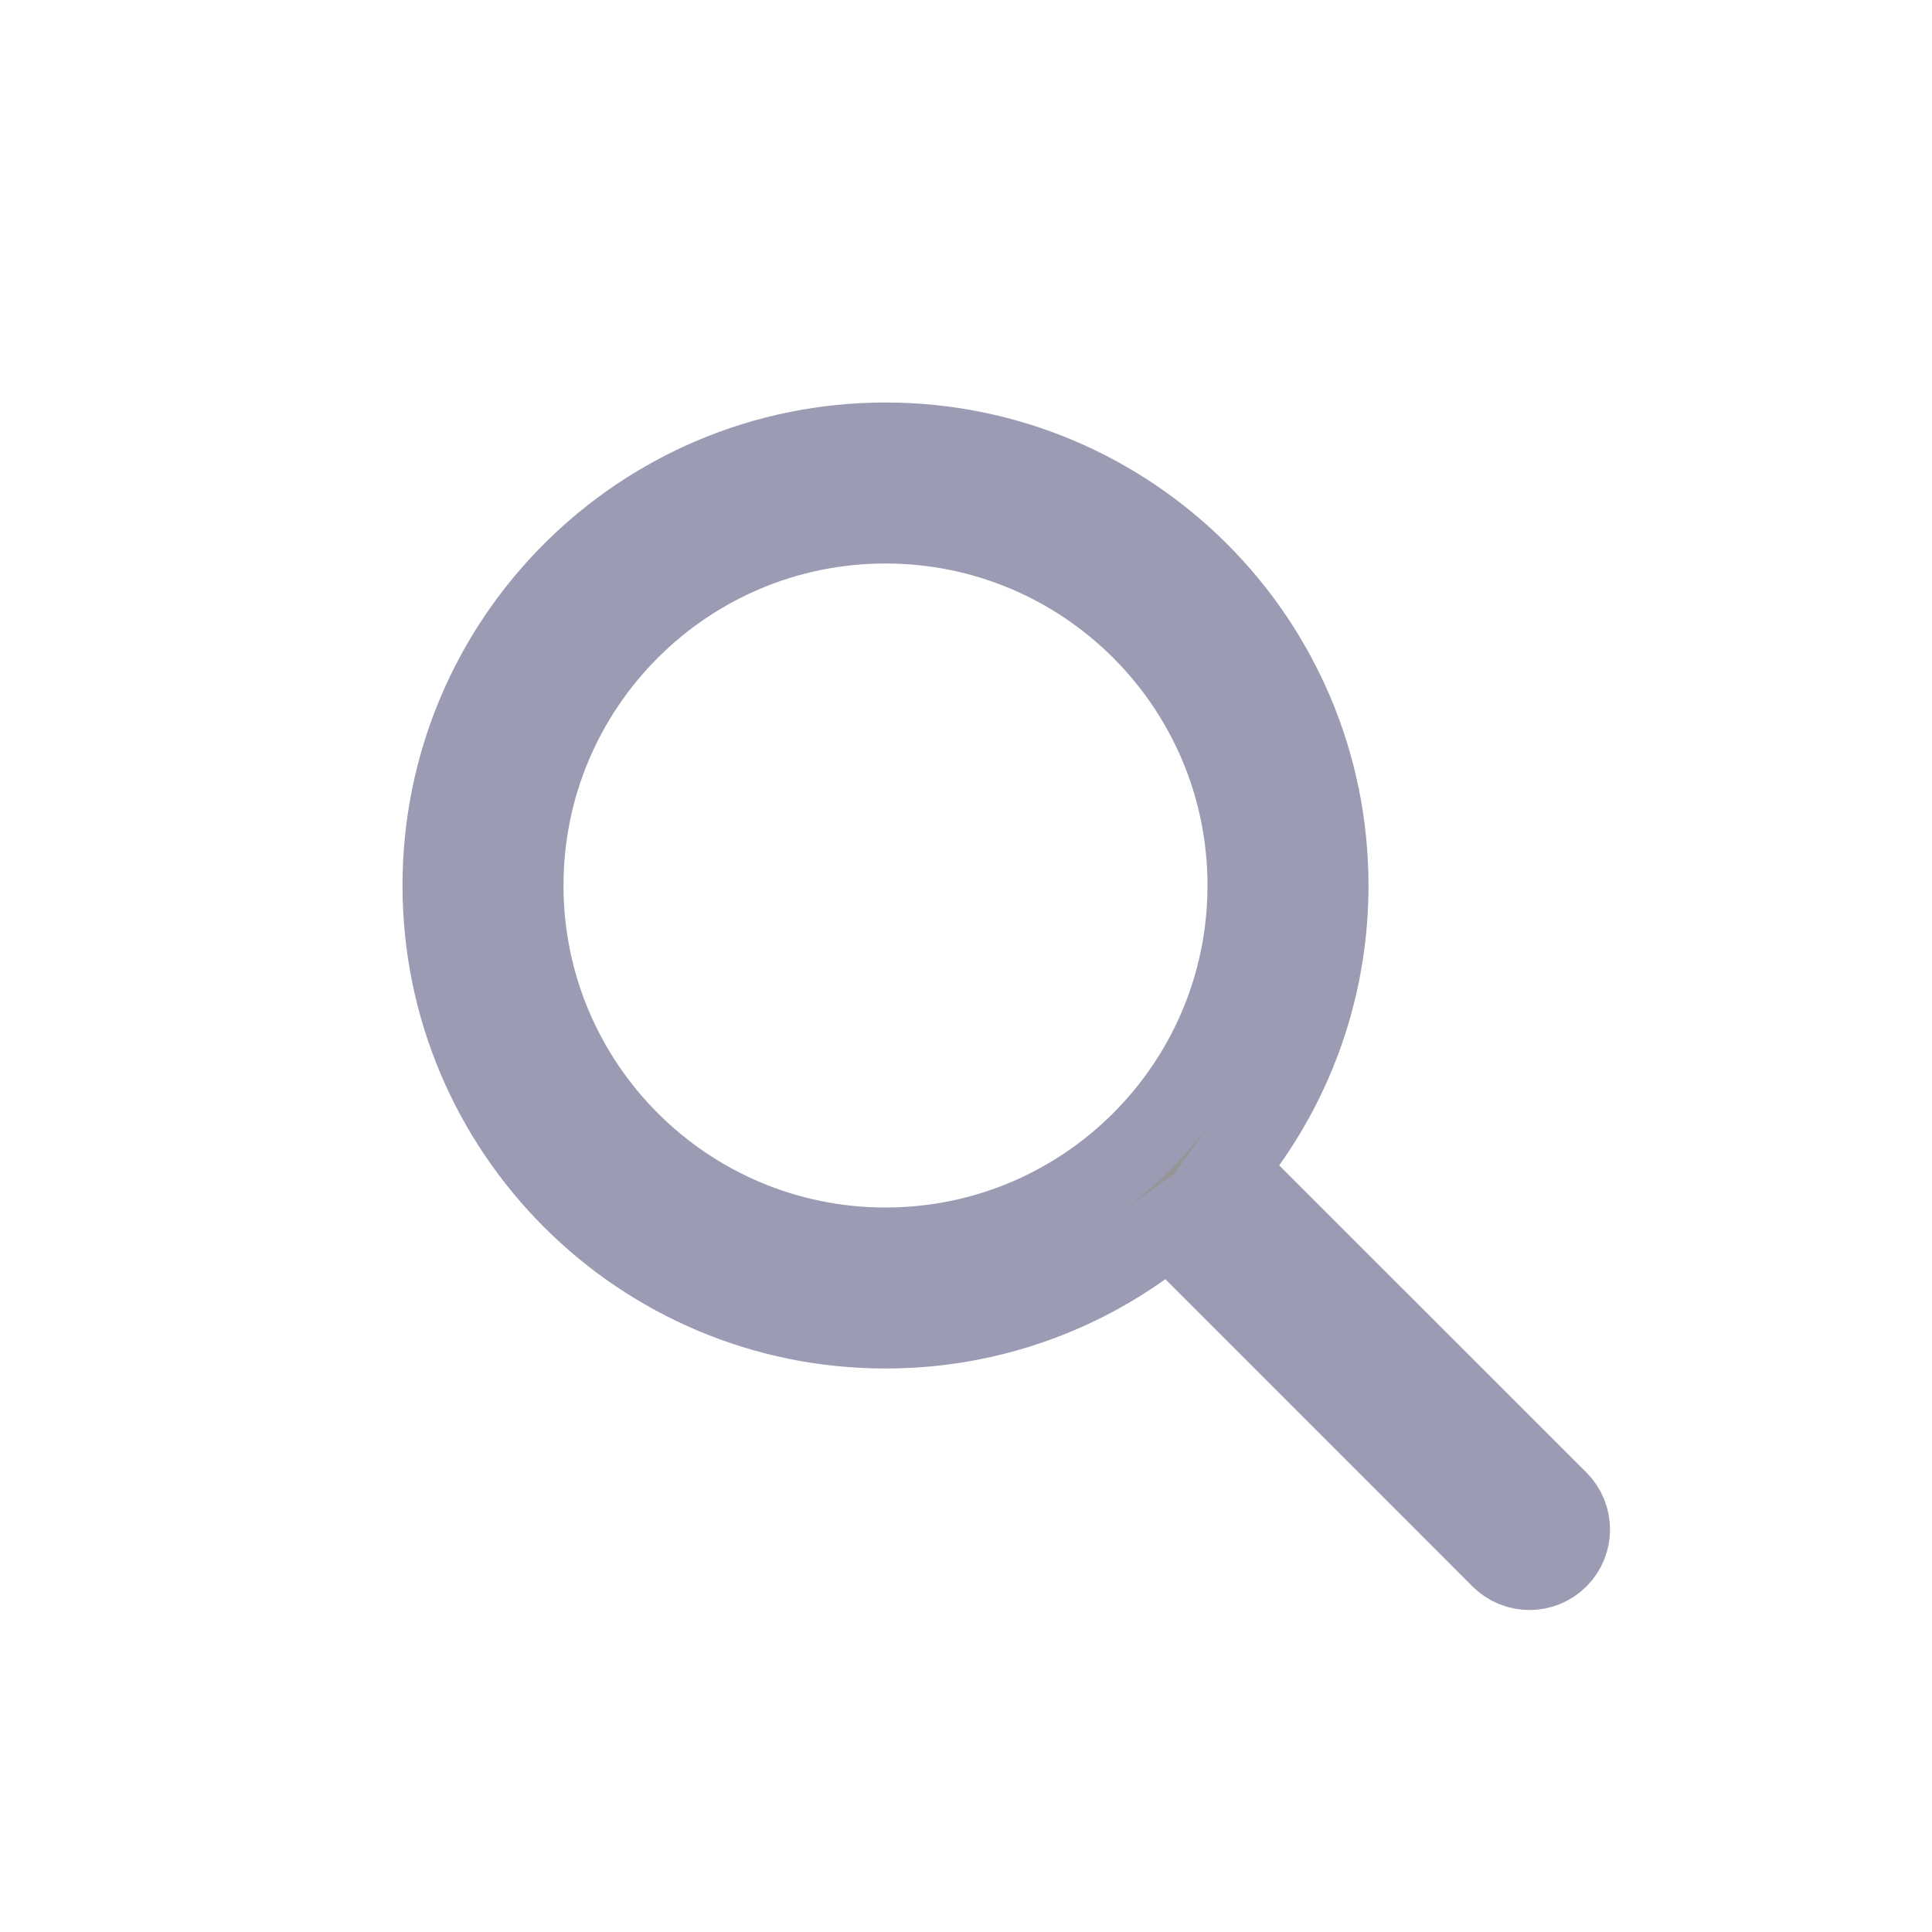 <svg width="24" height="24" viewBox="0 0 24 24" fill="none" xmlns="http://www.w3.org/2000/svg">
<g opacity="0.5">
<path d="M15.483 14.187L15.238 14.531L15.537 14.83L19.354 18.646C19.549 18.842 19.549 19.158 19.354 19.354C19.158 19.549 18.842 19.549 18.646 19.354L14.83 15.537L14.531 15.238L14.187 15.483C13.287 16.124 12.188 16.5 11 16.5C7.962 16.5 5.5 14.038 5.5 11C5.5 7.962 7.962 5.5 11 5.5C14.038 5.5 16.5 7.962 16.5 11C16.5 12.188 16.124 13.287 15.483 14.187ZM11 6.5C8.515 6.5 6.5 8.515 6.5 11C6.5 13.485 8.515 15.5 11 15.5C13.485 15.5 15.5 13.485 15.5 11C15.5 8.515 13.485 6.5 11 6.5Z" fill="#2C2C2C" stroke="#373867"/>
</g>
</svg>
